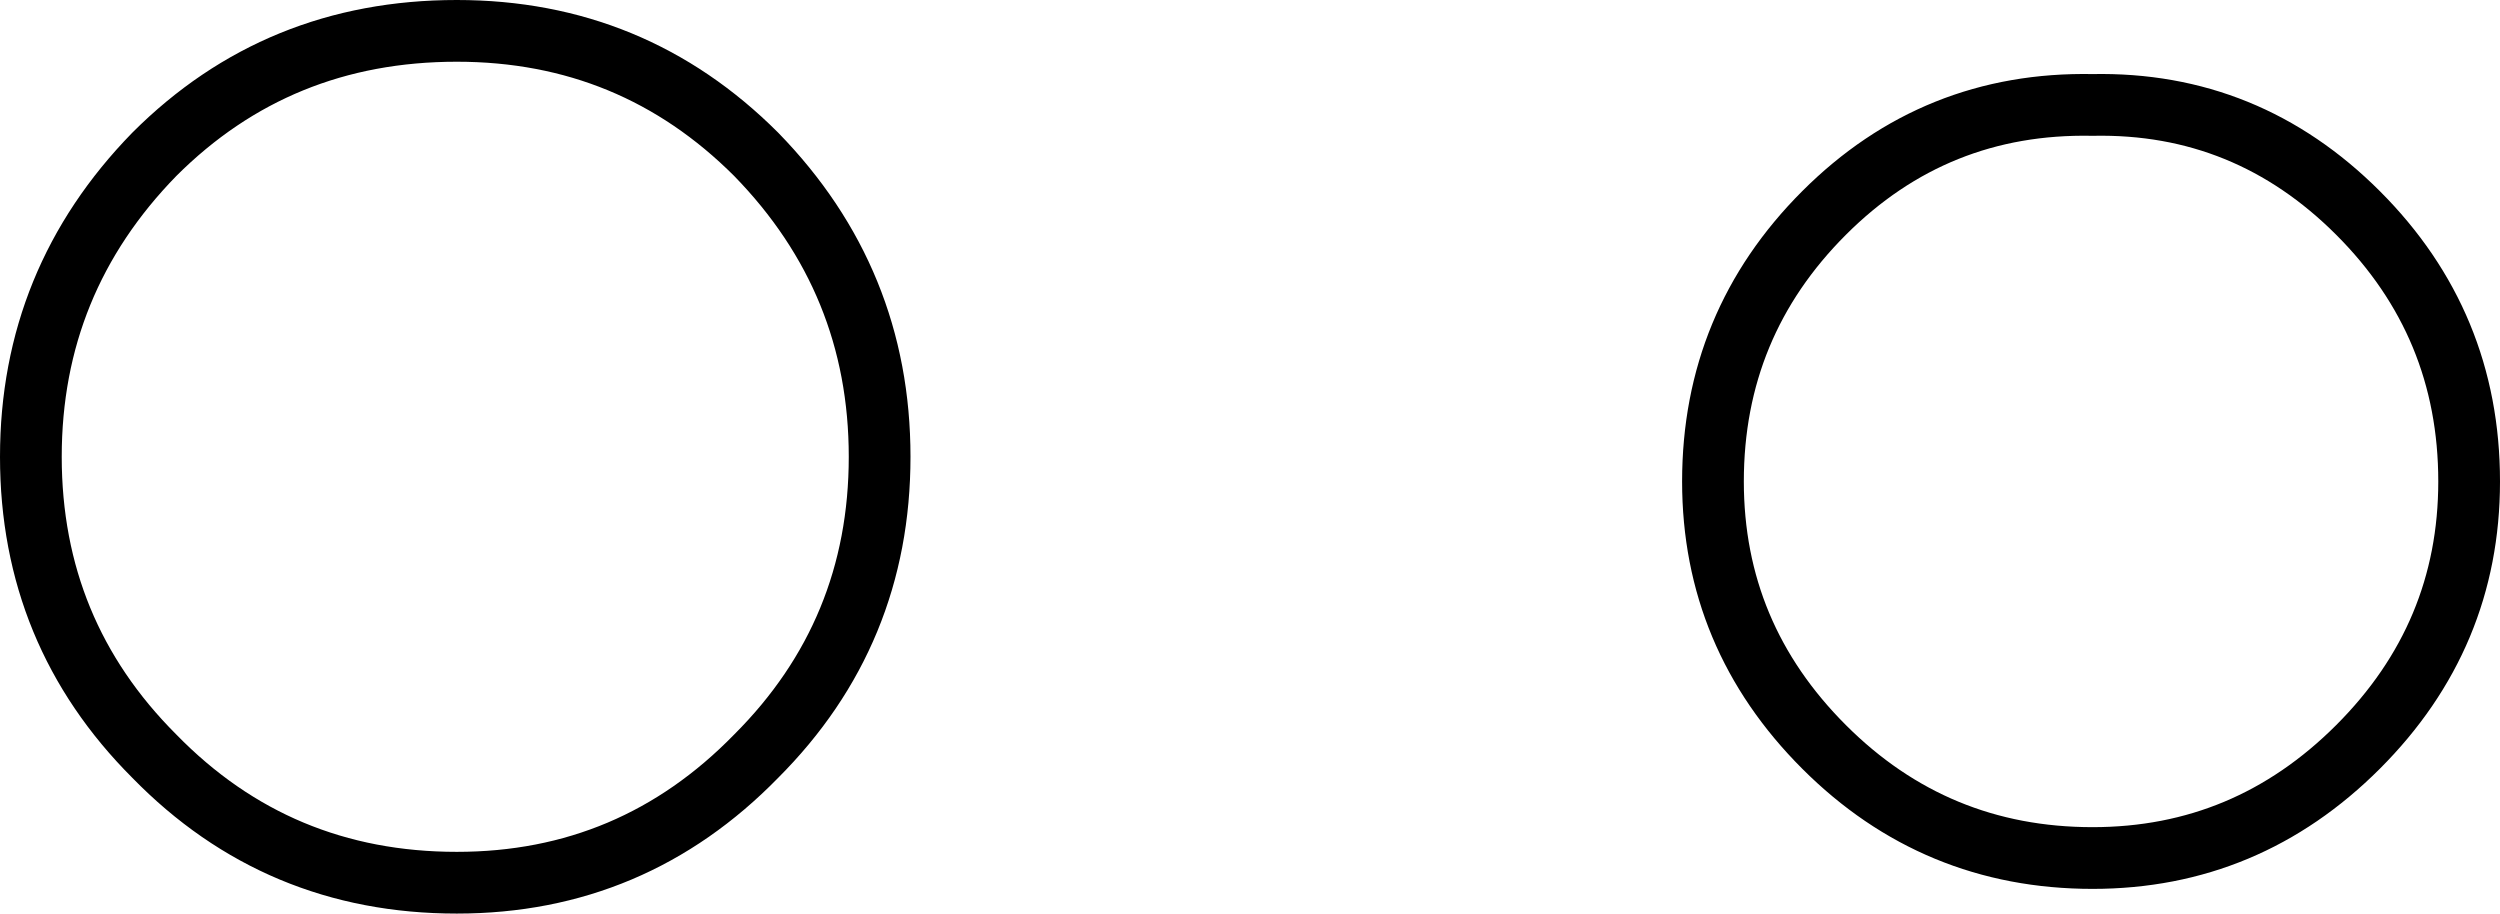 <?xml version="1.0" encoding="UTF-8" standalone="no"?>
<svg xmlns:xlink="http://www.w3.org/1999/xlink" height="14.8px" width="40.5px" xmlns="http://www.w3.org/2000/svg">
  <g transform="matrix(1.0, 0.0, 0.0, 1.0, -205.55, -237.3)">
    <path d="M245.55 245.1 Q245.55 247.6 243.75 249.4 241.95 251.2 239.45 251.2 236.9 251.2 235.1 249.4 233.3 247.6 233.3 245.1 233.3 242.55 235.1 240.75 236.9 238.95 239.45 239.0 241.95 238.95 243.75 240.75 245.55 242.55 245.55 245.1 M217.8 239.8 Q219.8 241.85 219.8 244.7 219.8 247.55 217.8 249.55 215.8 251.6 212.95 251.6 210.05 251.6 208.05 249.55 206.05 247.55 206.05 244.7 206.05 241.85 208.05 239.8 210.05 237.8 212.95 237.8 215.8 237.8 217.8 239.8 Z" fill="none" stroke="#000000" stroke-linecap="round" stroke-linejoin="round" stroke-width="1.0"/>
  </g>
</svg>
